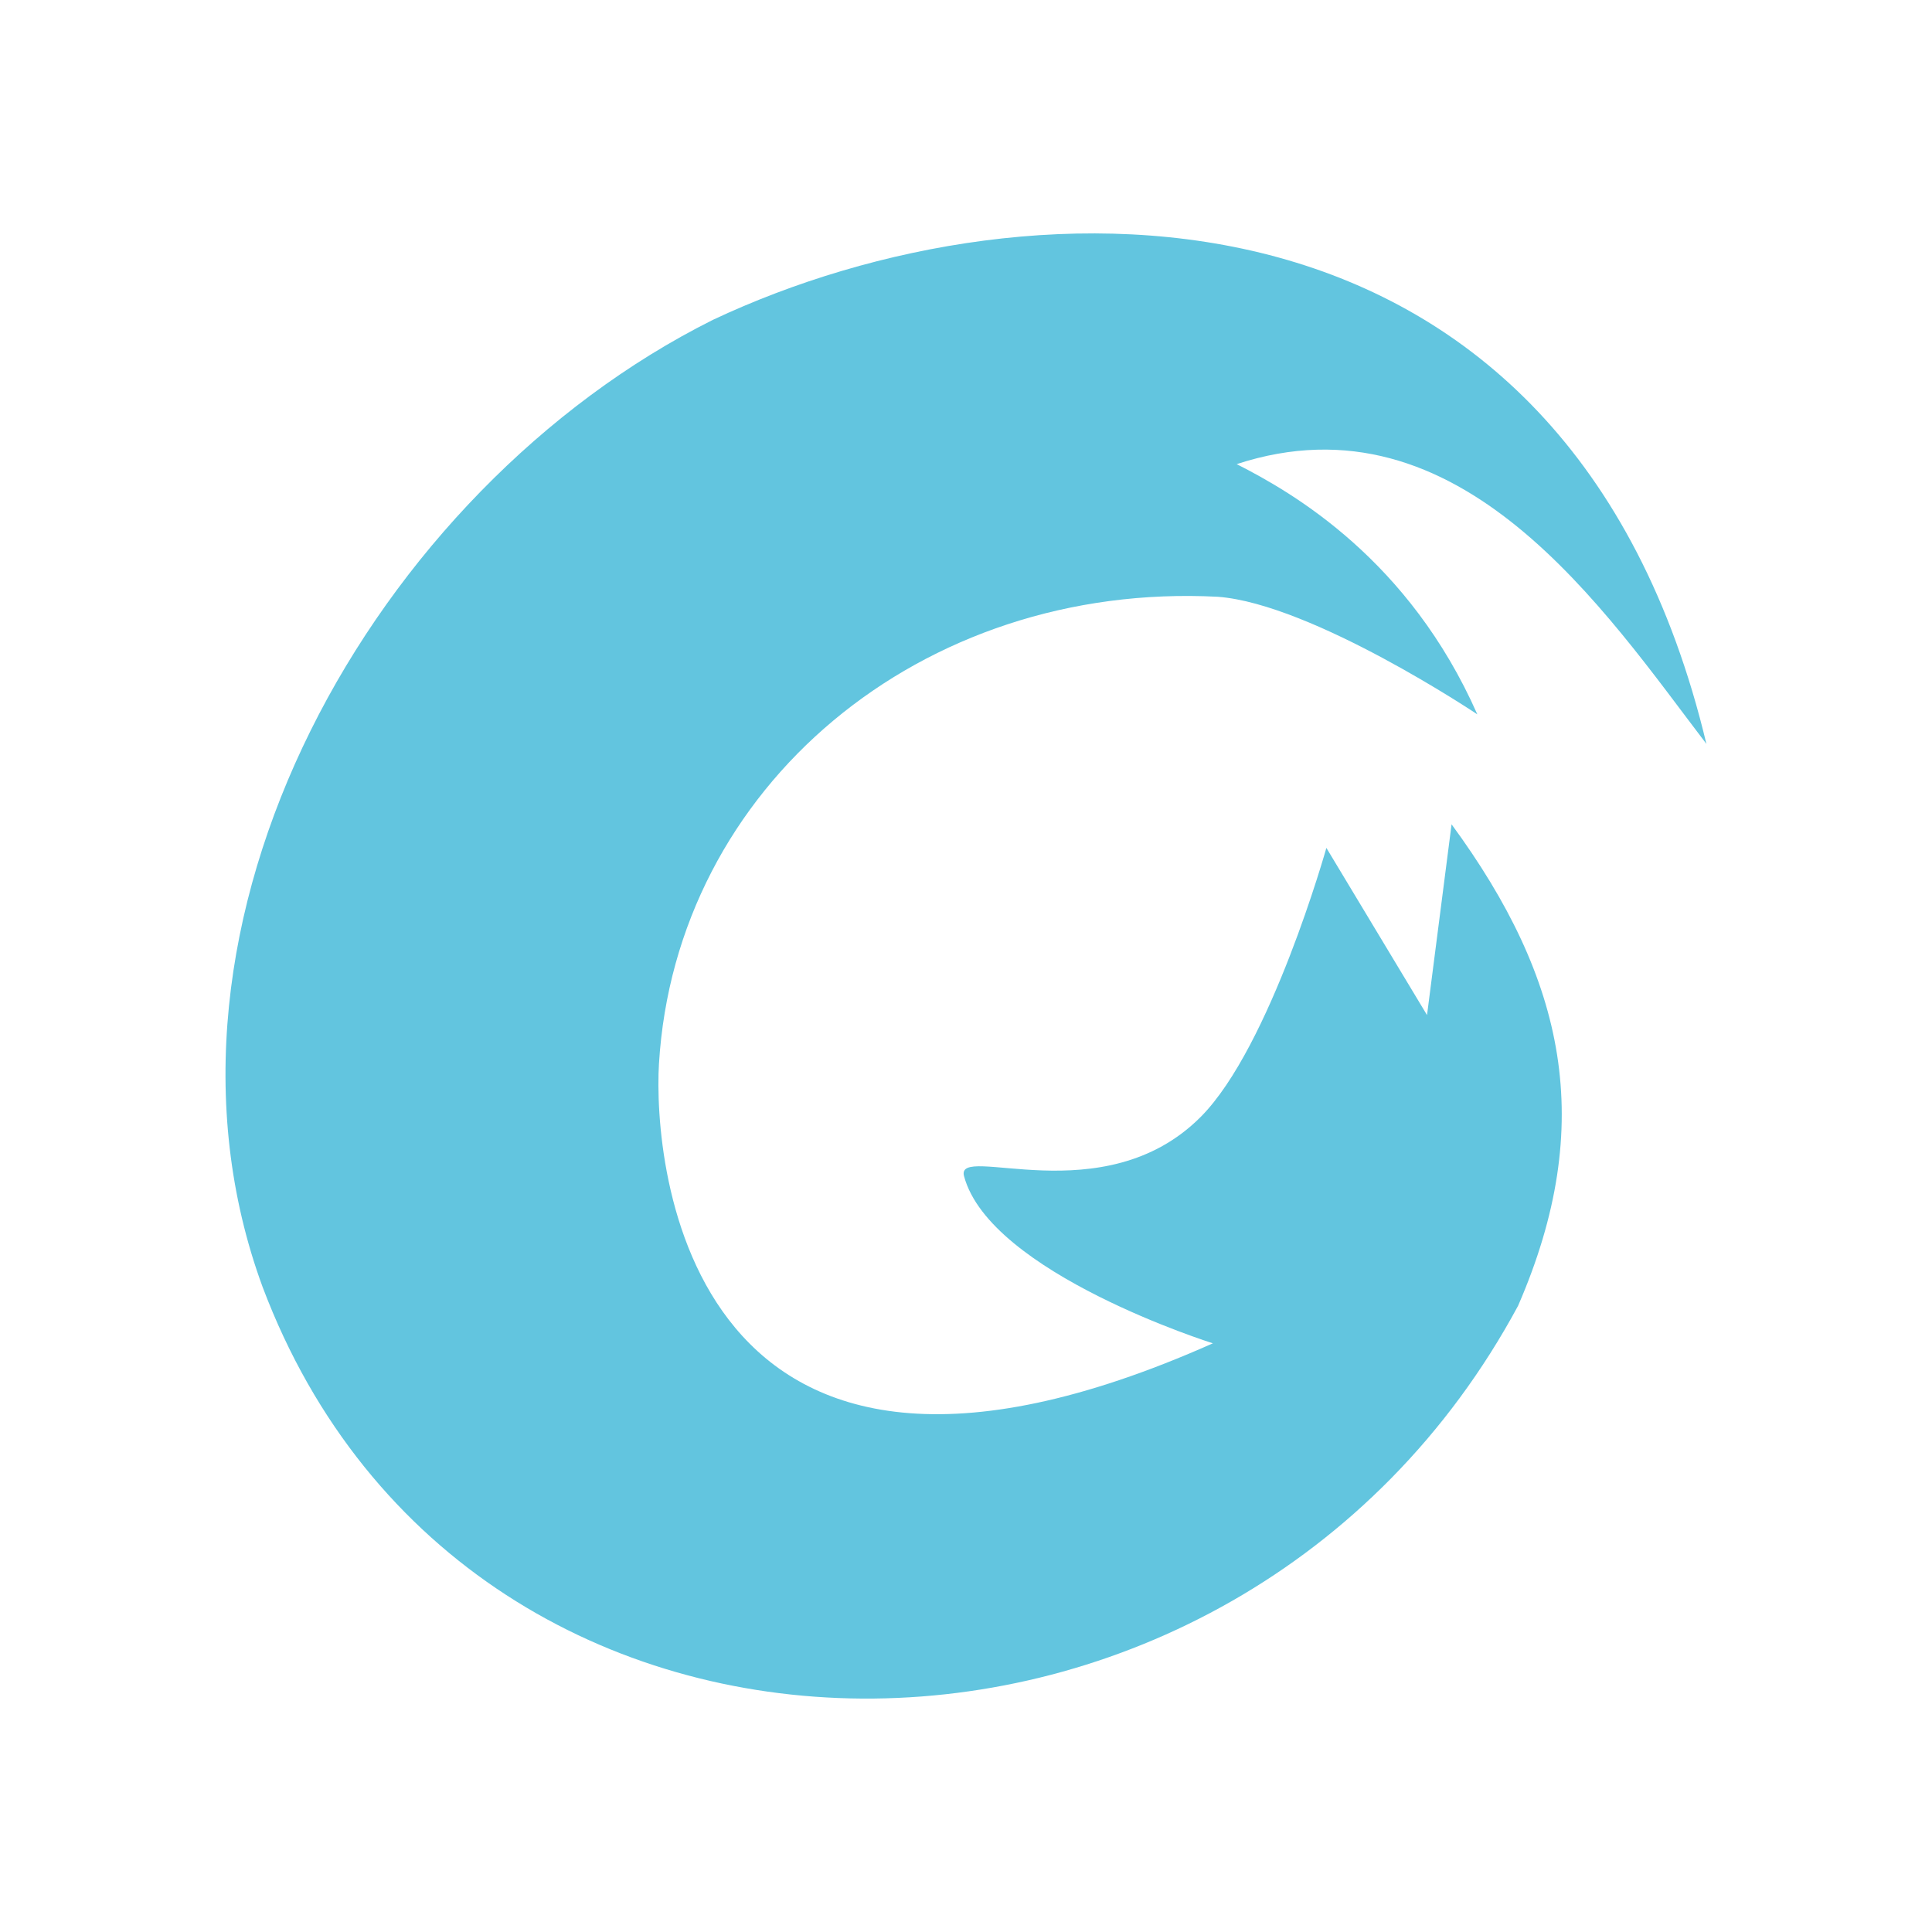 <svg height="512" viewBox="0 0 512 512" width="512" xmlns="http://www.w3.org/2000/svg">
 <path d="m452.227 197.189c-36.779-153.873-178.037-152.583-263.327-112.412-89.747 44.895-154.742 159.97-119.294 256.319 54.79 145.351 257.903 143.781 332.695 4.962 20.983-48.301 12.475-86.566-17.619-127.606l-6.504 50.557-26.673-44.306c0 0-14.801 52.702-33.303 71.288-25.748 25.86-65.121 6.742-62.724 15.698 6.882 25.748 65.948 44.306 65.948 44.306-140.151 62.401-148.336-48.511-146.795-74.049 4.429-73.502 69.466-127.886 148.126-123.793 25.089 1.906 68.751 31.159 68.751 31.159-18.053-40.886-48.665-58.659-63.775-66.312 59.234-19.385 97.611 38.938 124.508 74.175z" fill="#62c5df" fill-rule="evenodd"/>
</svg>
